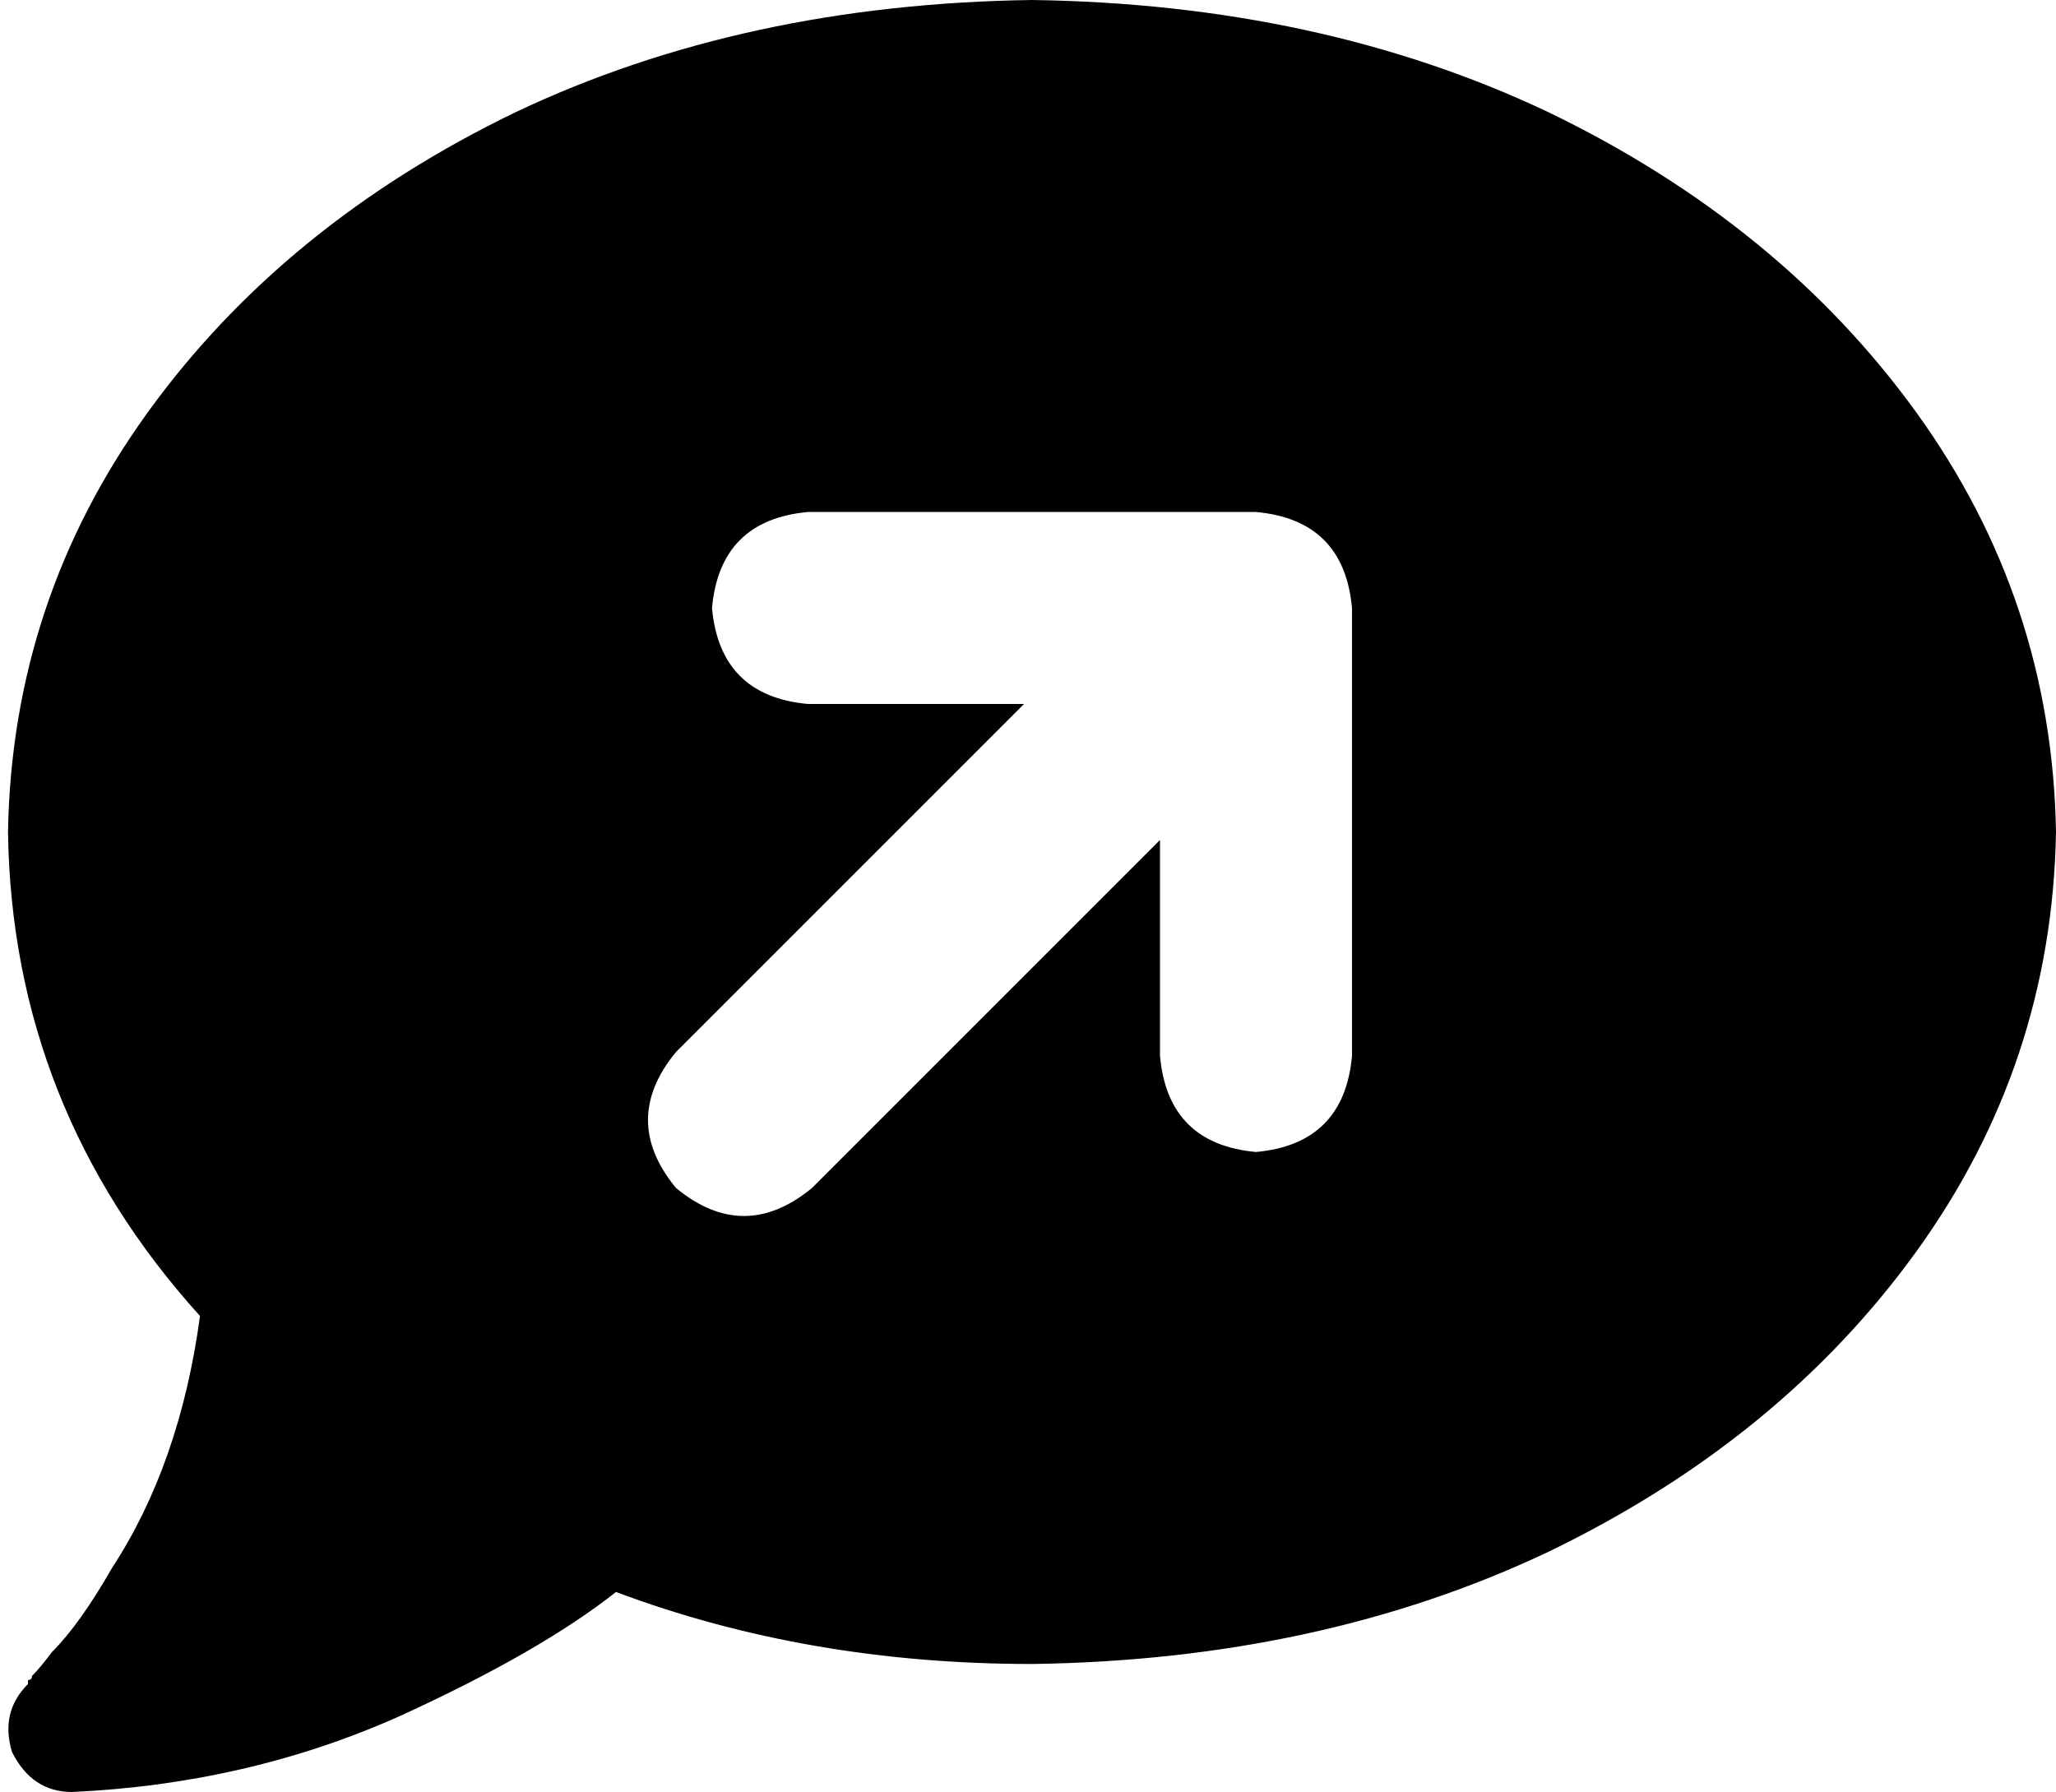 <svg viewBox="0 0 514 448">
  <path
    d="M 258 416 Q 330 415 387 388 L 387 388 Q 445 360 479 313 L 479 313 Q 513 266 514 208 Q 513 150 479 103 Q 445 56 387 28 Q 330 1 258 0 Q 186 1 129 28 Q 71 56 37 103 Q 3 150 2 208 Q 3 277 50 329 Q 45 366 28 392 Q 20 406 13 413 Q 10 417 8 419 Q 8 420 7 420 Q 7 420 7 421 L 7 421 L 7 421 L 7 421 L 7 421 L 7 421 Q 0 428 3 438 Q 8 448 18 448 Q 62 446 100 429 Q 135 413 154 398 Q 202 416 258 416 L 258 416 Z M 202 128 L 314 128 Q 336 130 338 152 L 338 264 Q 336 286 314 288 Q 292 286 290 264 L 290 210 L 203 297 Q 186 311 169 297 Q 155 280 169 263 L 256 176 L 202 176 Q 180 174 178 152 Q 180 130 202 128 L 202 128 Z"
  />
</svg>